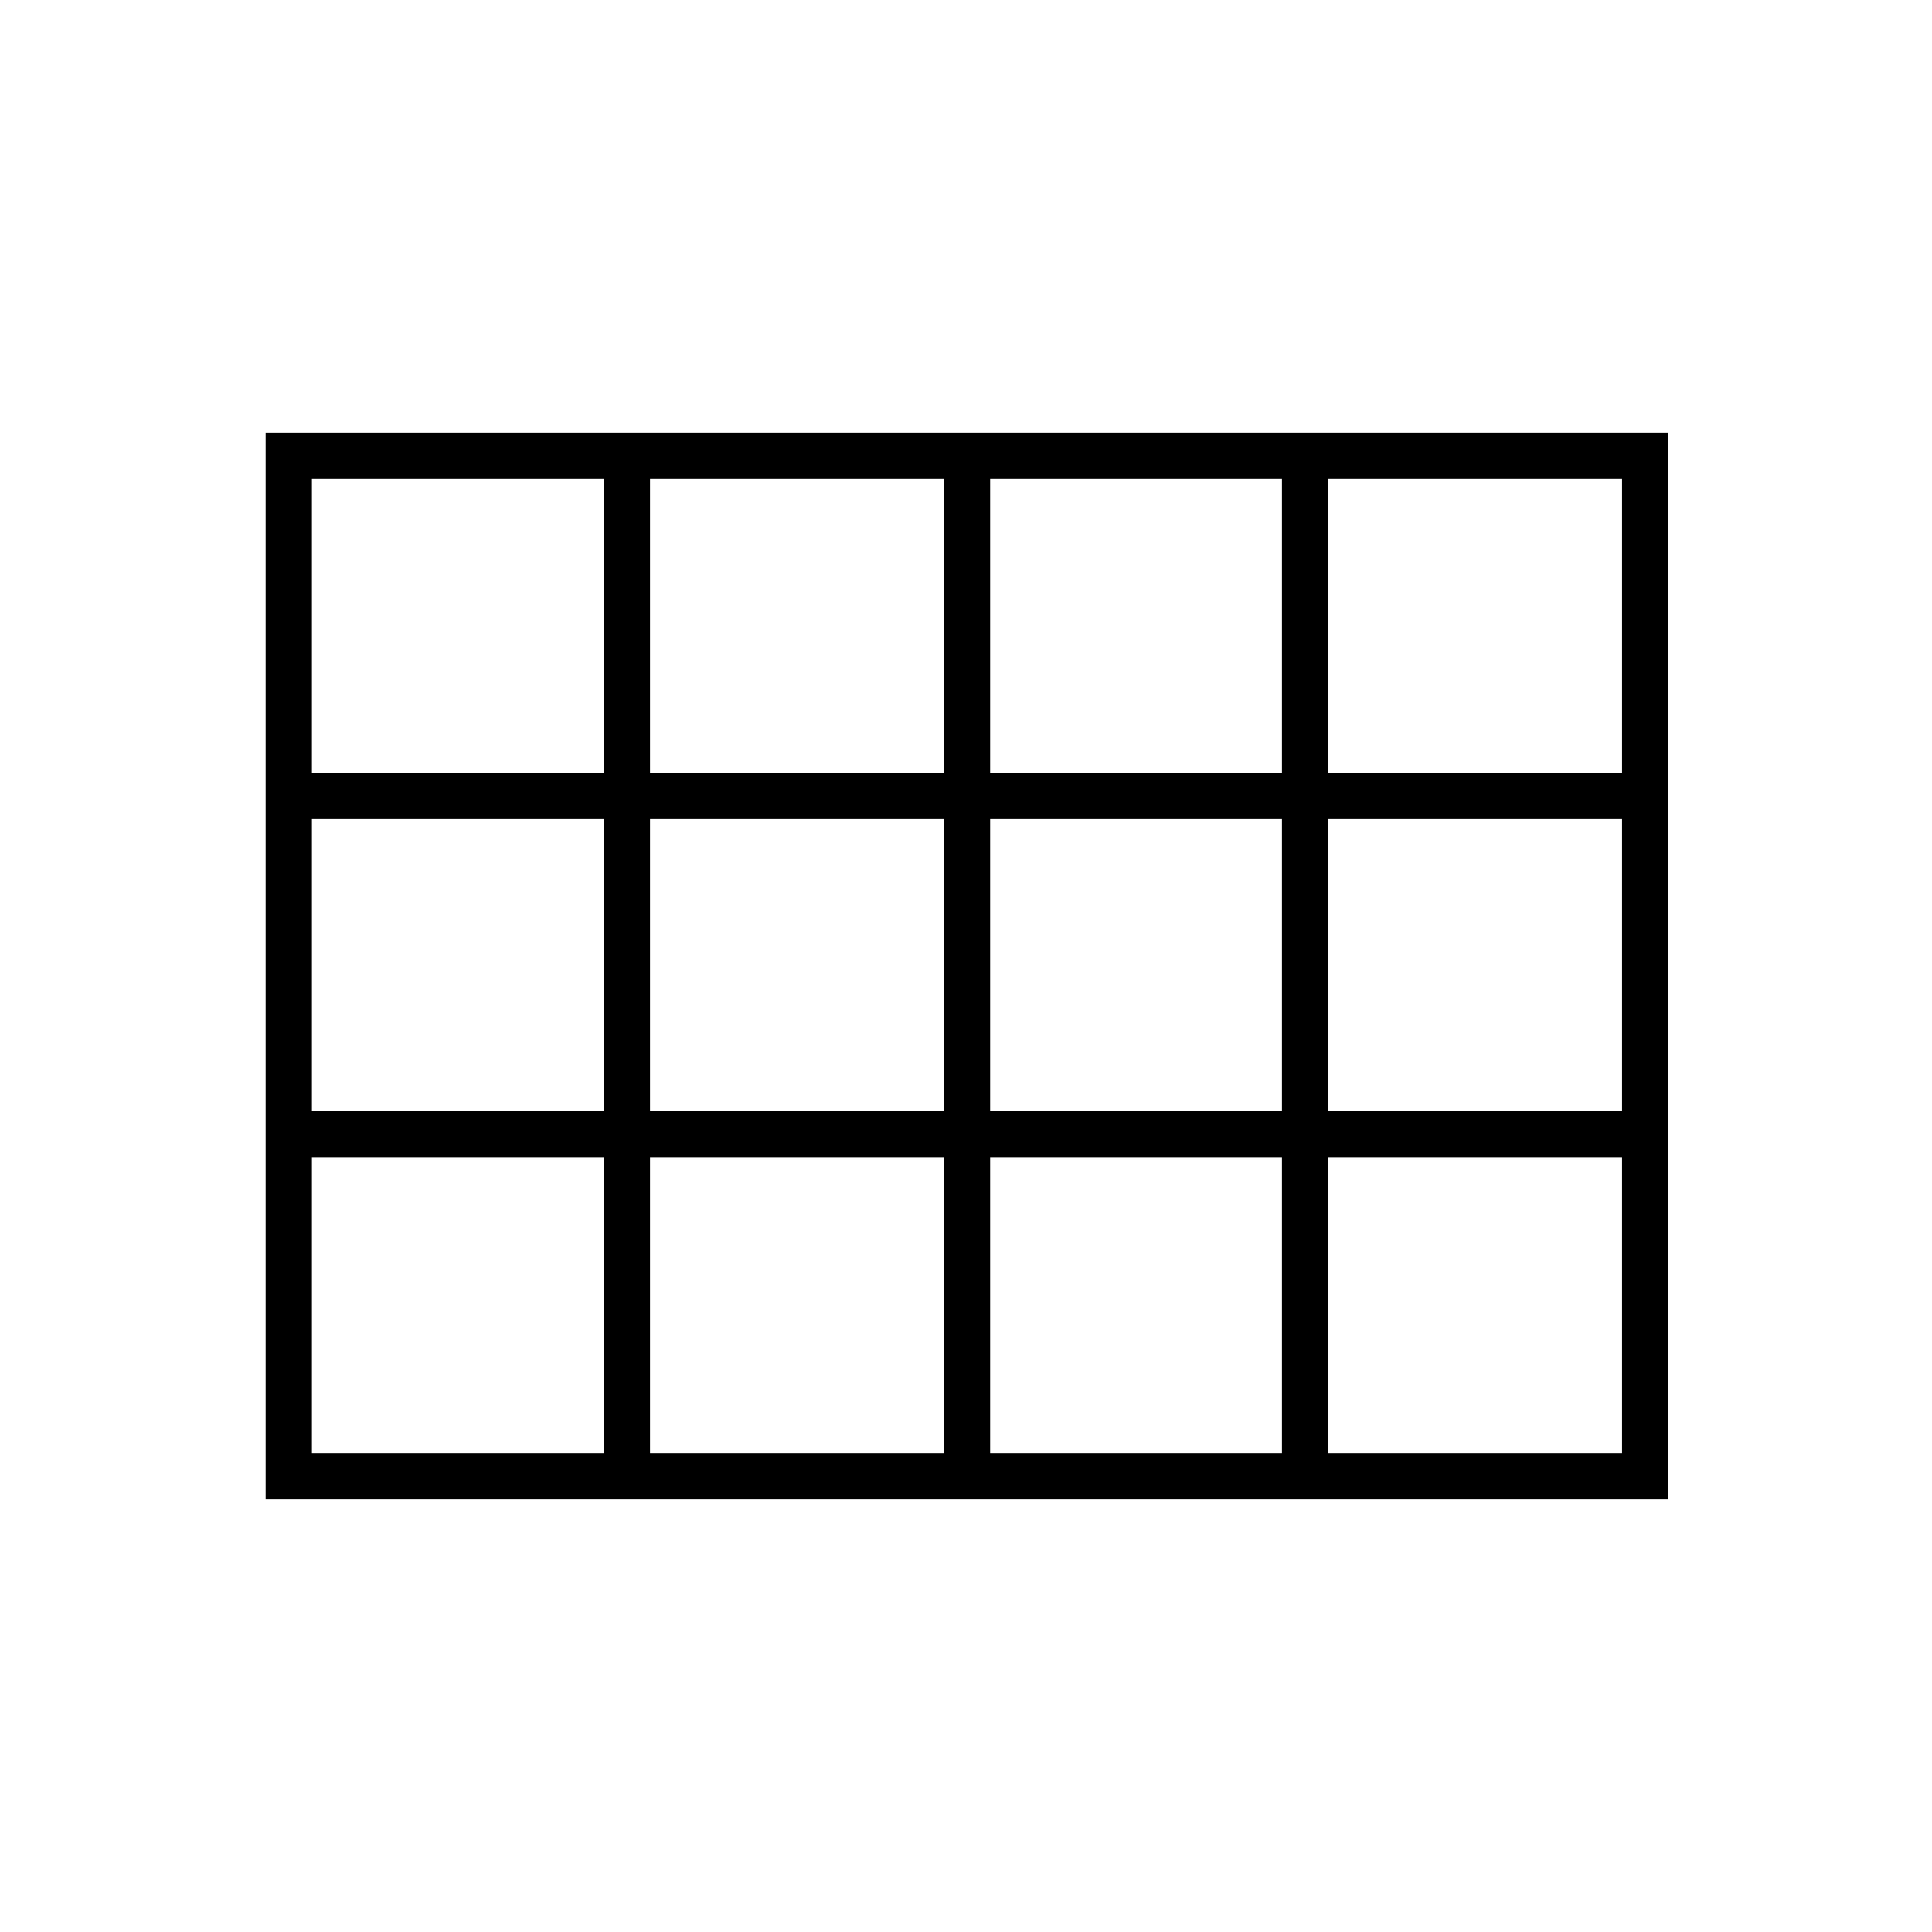 <svg xmlns="http://www.w3.org/2000/svg" height="40" width="40"><path d="M5.5 31.042V8.958H34.542V31.042ZM6.458 16H12.5V9.917H6.458ZM13.458 16H19.542V9.917H13.458ZM20.5 16H26.542V9.917H20.5ZM27.5 16H33.583V9.917H27.5ZM27.5 23H33.583V16.958H27.5ZM20.5 23H26.542V16.958H20.5ZM13.458 23H19.542V16.958H13.458ZM12.5 16.958H6.458V23H12.5ZM27.5 30.083H33.583V23.958H27.5ZM20.5 30.083H26.542V23.958H20.5ZM13.458 30.083H19.542V23.958H13.458ZM6.458 30.083H12.5V23.958H6.458Z"/></svg>